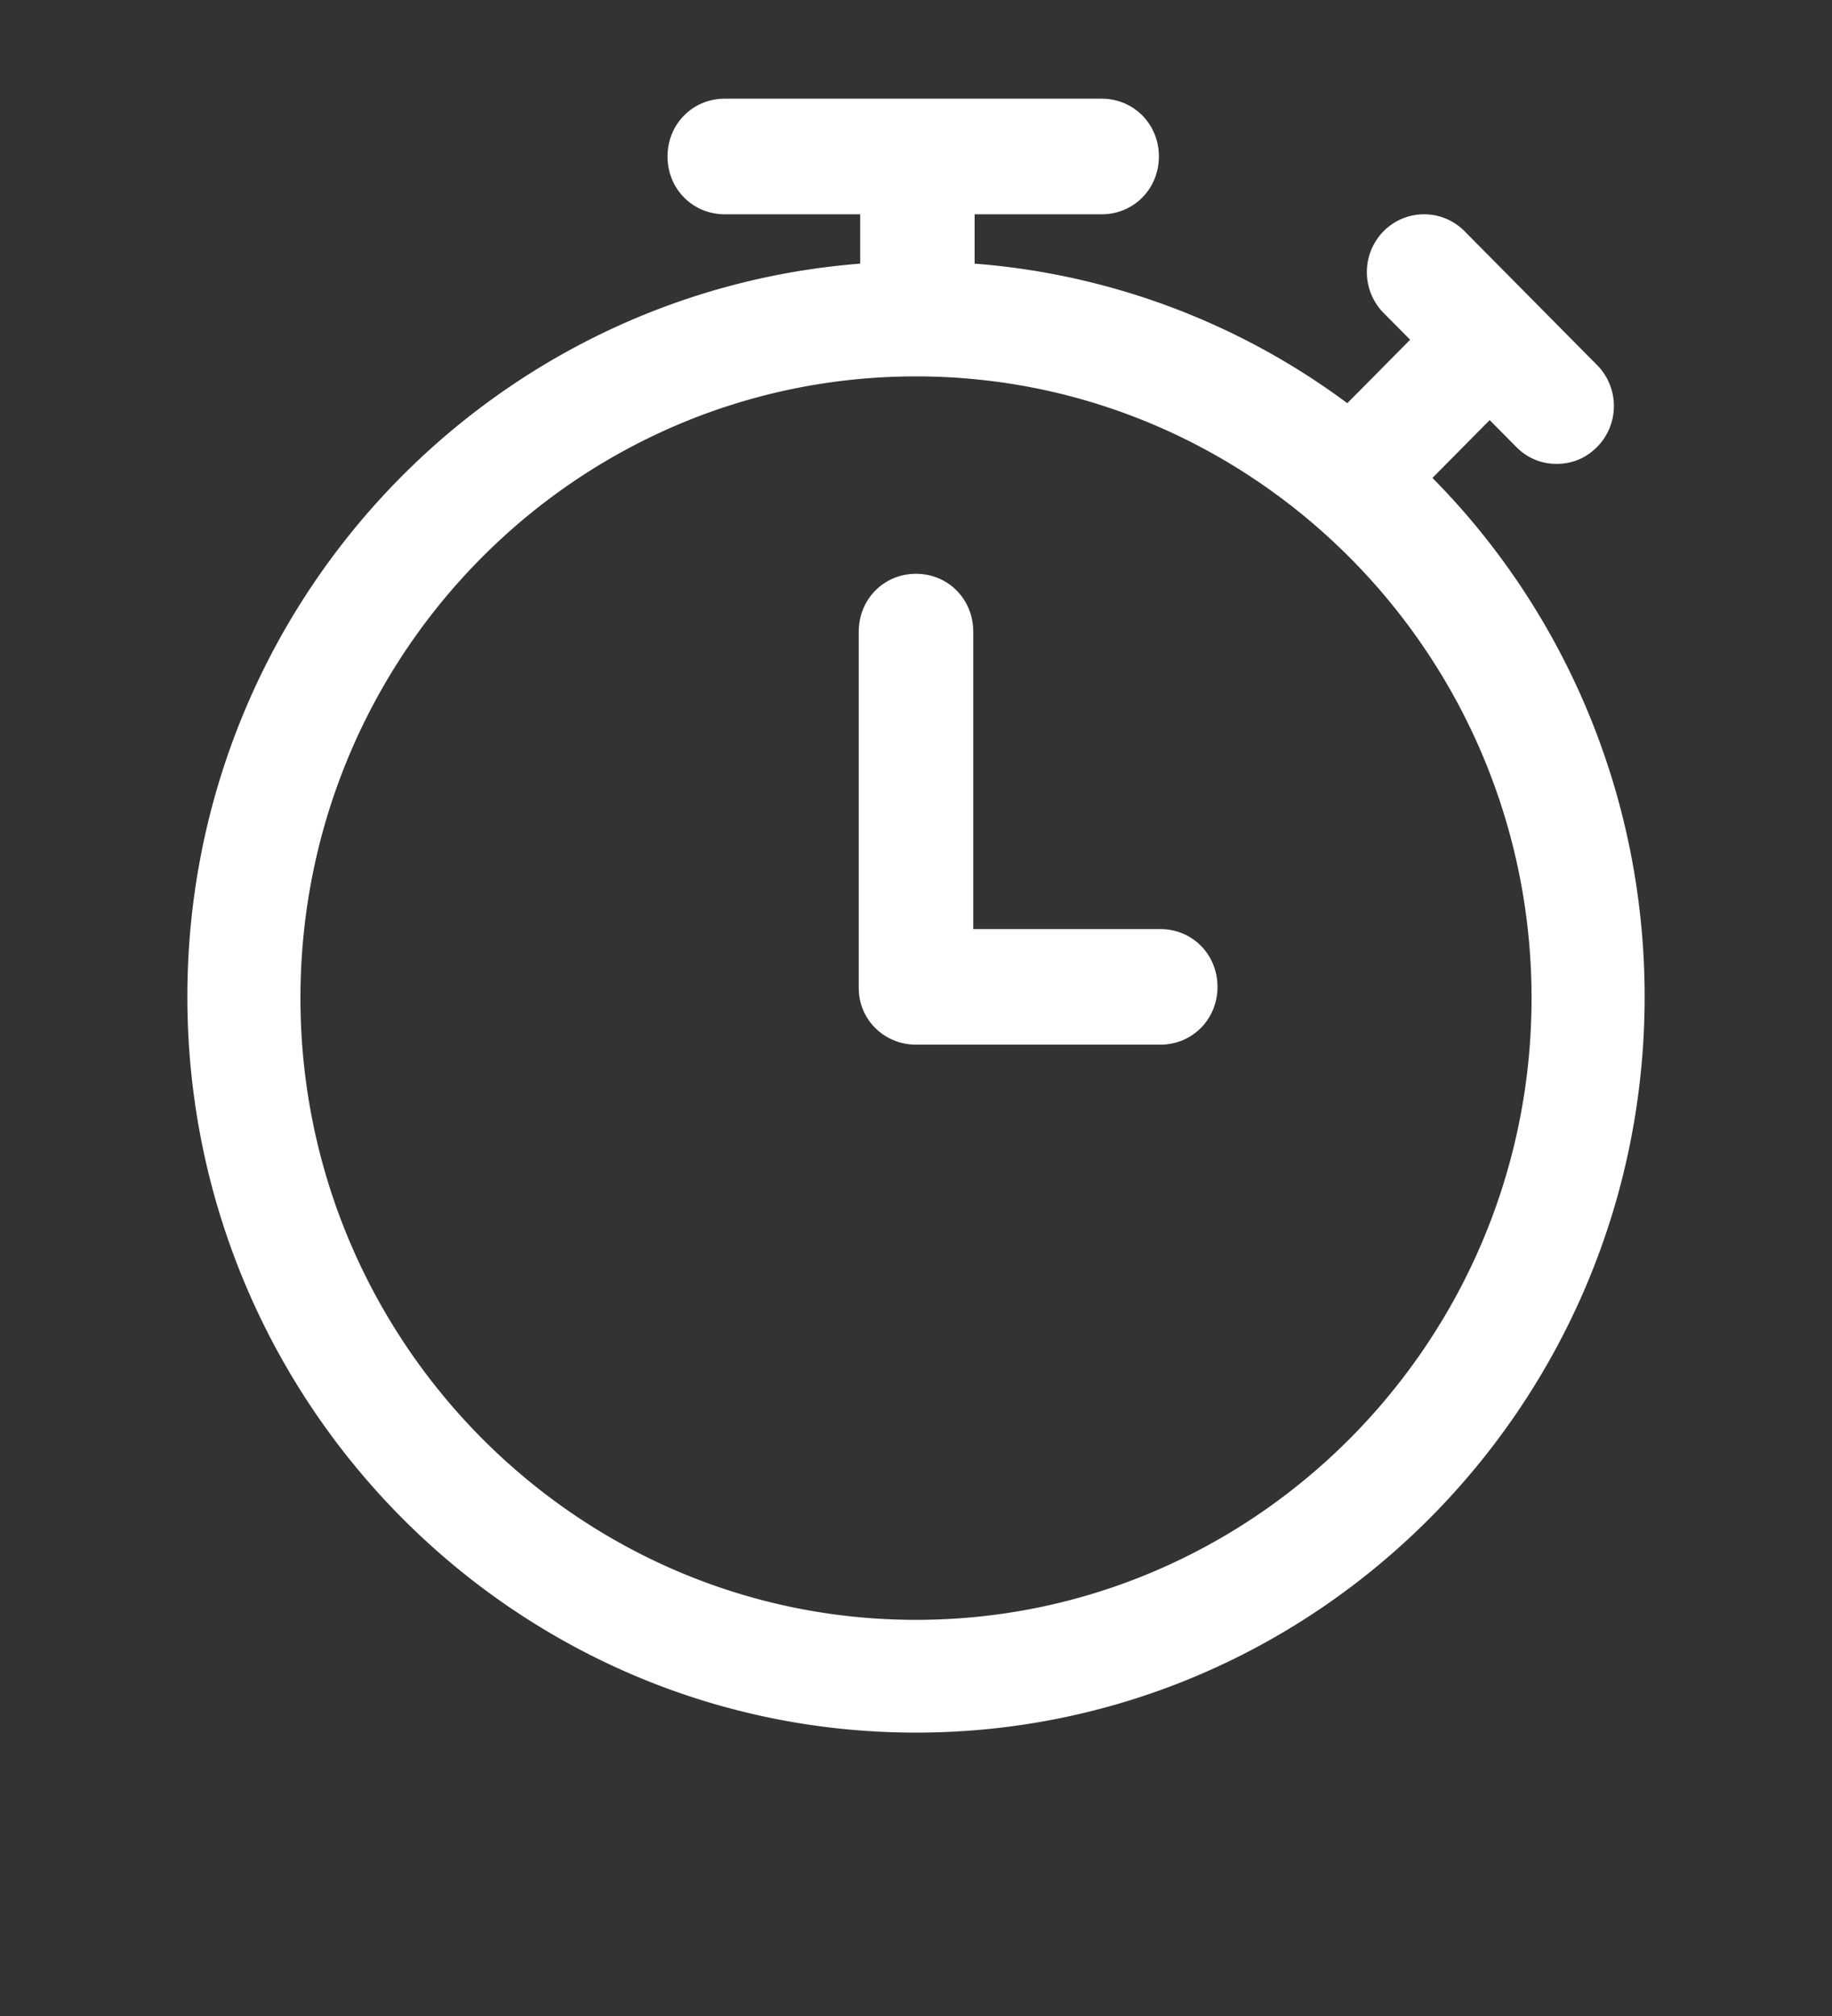 <svg xmlns="http://www.w3.org/2000/svg" width="40" height="44" viewBox="0 0 40 44">
    <rect x="0" y="0" width="40" height="44" fill="#333333" stroke="none"/>
    <g fill="#FFF" fill-rule="nonzero">
        <path d="M4.091 21.754c0 8.861 7.132 16.061 15.909 16.061 8.777 0 15.909-7.2 15.909-16.061 0-4.4-1.768-8.43-4.633-11.323l1.25-1.262.579.585c.244.246.548.37.884.37.335 0 .64-.124.883-.37a1.271 1.271 0 0 0 0-1.785l-2.895-2.923a1.242 1.242 0 0 0-1.767 0 1.271 1.271 0 0 0 0 1.785l.579.584L29.417 8.8a15.652 15.652 0 0 0-8.137-3.046V4.677h2.773c.701 0 1.25-.554 1.25-1.262 0-.707-.549-1.261-1.25-1.261h-8.228c-.701 0-1.25.554-1.25 1.261 0 .708.549 1.262 1.25 1.262h2.956v1.077c-8.229.646-14.69 7.57-14.69 16zM20 8.215c7.406 0 13.44 6.093 13.44 13.57S27.406 35.354 20 35.354 6.56 29.262 6.56 21.784c0-7.507 6.034-13.569 13.44-13.569z"/>
        <path d="M20 22.8h5.333c.701 0 1.25-.554 1.25-1.262 0-.707-.549-1.261-1.25-1.261H21.25v-6.492c0-.708-.549-1.262-1.25-1.262s-1.25.554-1.25 1.262v7.784c0 .677.549 1.231 1.25 1.231z"/>
    </g>
</svg>
